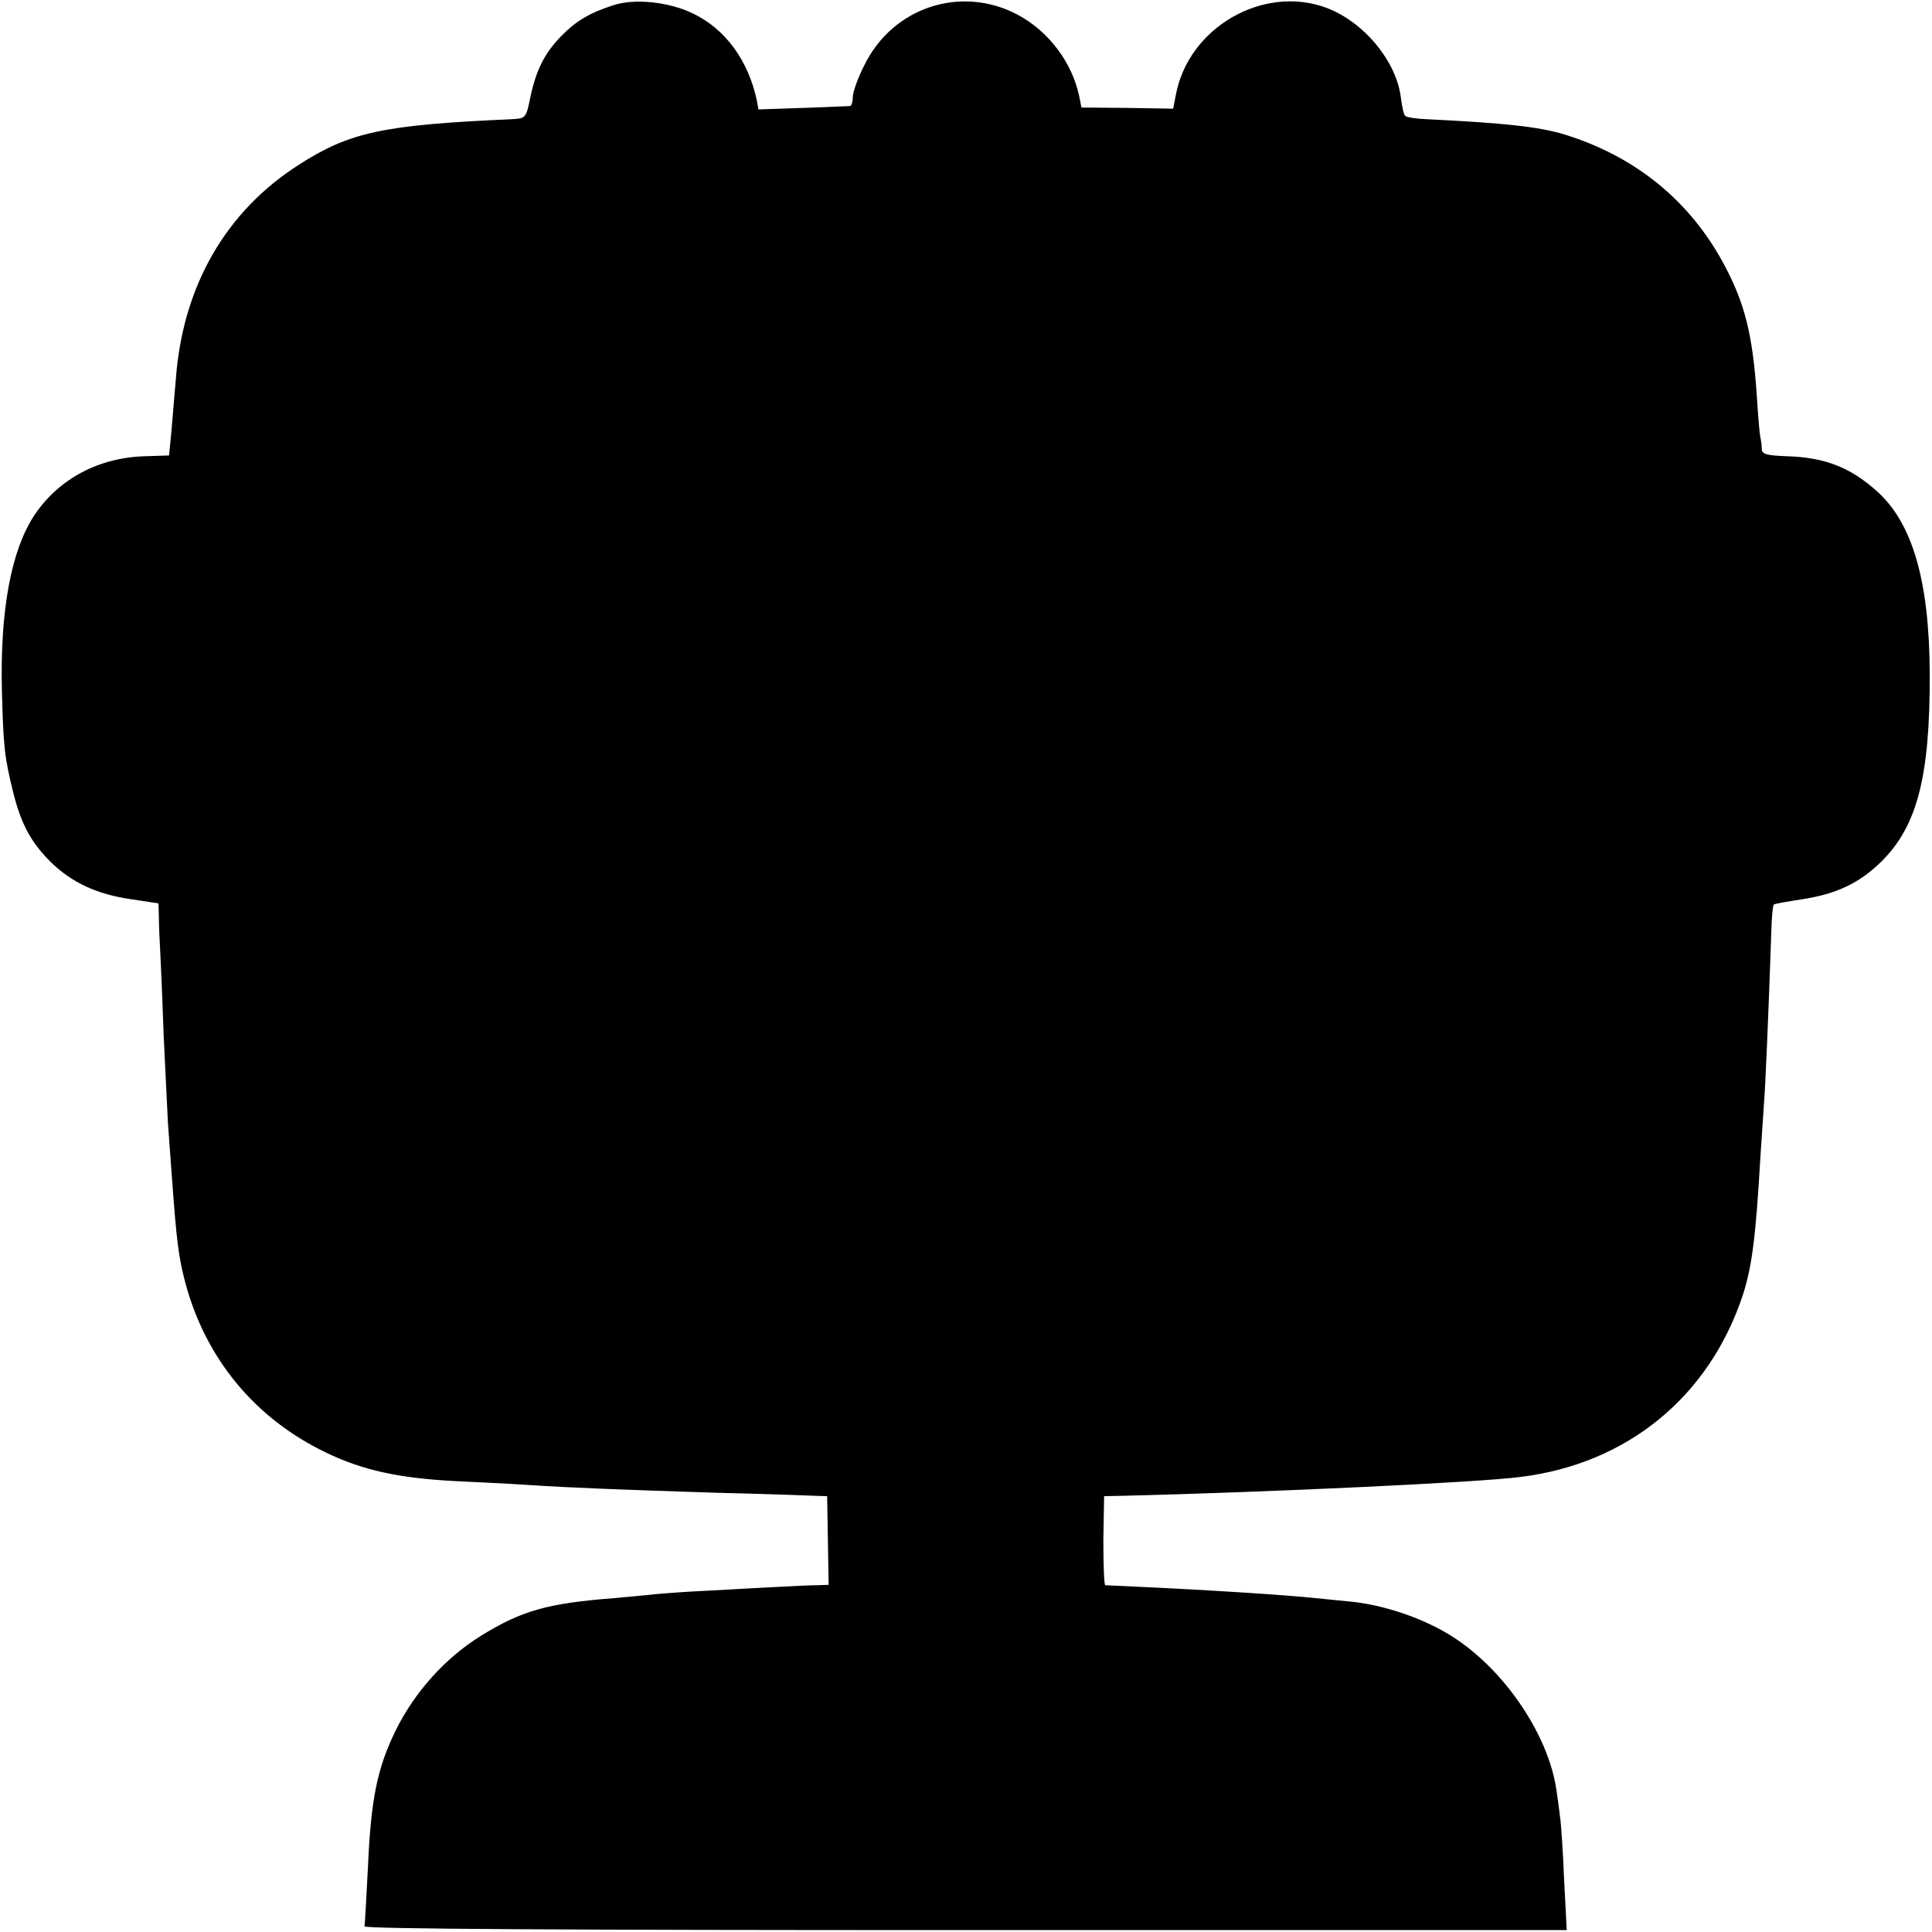 <?xml version="1.0" standalone="no"?>
<!DOCTYPE svg PUBLIC "-//W3C//DTD SVG 20010904//EN"
 "http://www.w3.org/TR/2001/REC-SVG-20010904/DTD/svg10.dtd">
<svg version="1.0" xmlns="http://www.w3.org/2000/svg"
 width="512pt" height="512pt" viewBox="0 0 512 512"
 preserveAspectRatio="xMidYMid meet">
<g transform="translate(0,512) scale(0.1,-0.1)"
fill="#000000" stroke="none">
<path d="M1625 5106 c-62 -20 -98 -41 -138 -82 -45 -46 -67 -92 -82 -164 -11
-54 -12 -54 -51 -56 -338 -15 -427 -34 -561 -120 -195 -124 -309 -323 -327
-569 -4 -44 -9 -107 -12 -141 l-6 -61 -62 -2 c-123 -3 -229 -59 -294 -155 -62
-93 -92 -251 -87 -466 4 -152 7 -177 31 -274 21 -82 47 -129 98 -180 56 -55
123 -86 213 -99 l73 -11 1 -35 c0 -20 2 -65 4 -101 2 -36 6 -135 9 -220 4 -85
9 -186 11 -225 3 -38 7 -100 10 -137 13 -179 18 -218 36 -287 54 -202 185
-360 372 -450 97 -47 192 -68 342 -76 61 -3 146 -7 190 -10 120 -8 256 -13
505 -21 124 -3 240 -7 259 -8 l33 -1 2 -118 2 -117 -31 -1 c-16 0 -59 -2 -95
-4 -36 -2 -119 -6 -185 -10 -66 -3 -133 -8 -150 -10 -16 -2 -64 -6 -105 -10
-180 -14 -247 -33 -357 -101 -93 -58 -174 -148 -224 -249 -49 -100 -66 -181
-74 -365 -4 -80 -8 -149 -9 -155 -1 -7 536 -10 1593 -10 l1593 0 -7 135 c-3
74 -8 150 -11 167 -2 18 -6 48 -9 67 -21 153 -147 334 -291 418 -73 43 -168
74 -249 83 -33 3 -78 8 -100 10 -77 8 -275 21 -470 30 -44 2 -83 4 -86 4 -3 1
-5 54 -5 119 l2 117 50 1 c371 9 940 35 1054 50 283 35 500 213 589 483 24 75
34 153 46 361 4 63 9 131 10 150 3 31 12 237 19 447 1 40 4 74 7 76 2 2 37 8
76 14 90 14 151 43 208 99 96 94 130 227 129 499 -1 246 -46 401 -142 485 -71
63 -138 88 -238 91 -51 2 -64 5 -65 18 0 9 -2 24 -4 33 -2 9 -6 57 -9 105 -11
167 -32 249 -87 352 -91 170 -236 287 -424 345 -67 20 -157 30 -362 40 -29 1
-56 5 -59 9 -4 3 -8 23 -11 44 -10 98 -97 204 -197 242 -168 63 -367 -52 -400
-231 l-7 -36 -121 2 -122 1 -6 30 c-19 90 -81 172 -163 216 -149 79 -330 21
-406 -133 -17 -33 -31 -72 -31 -85 0 -12 -3 -23 -7 -24 -5 0 -61 -3 -125 -5
l-118 -4 -5 27 c-23 104 -83 186 -168 227 -63 31 -156 41 -212 22z"/>
</g>
</svg>
